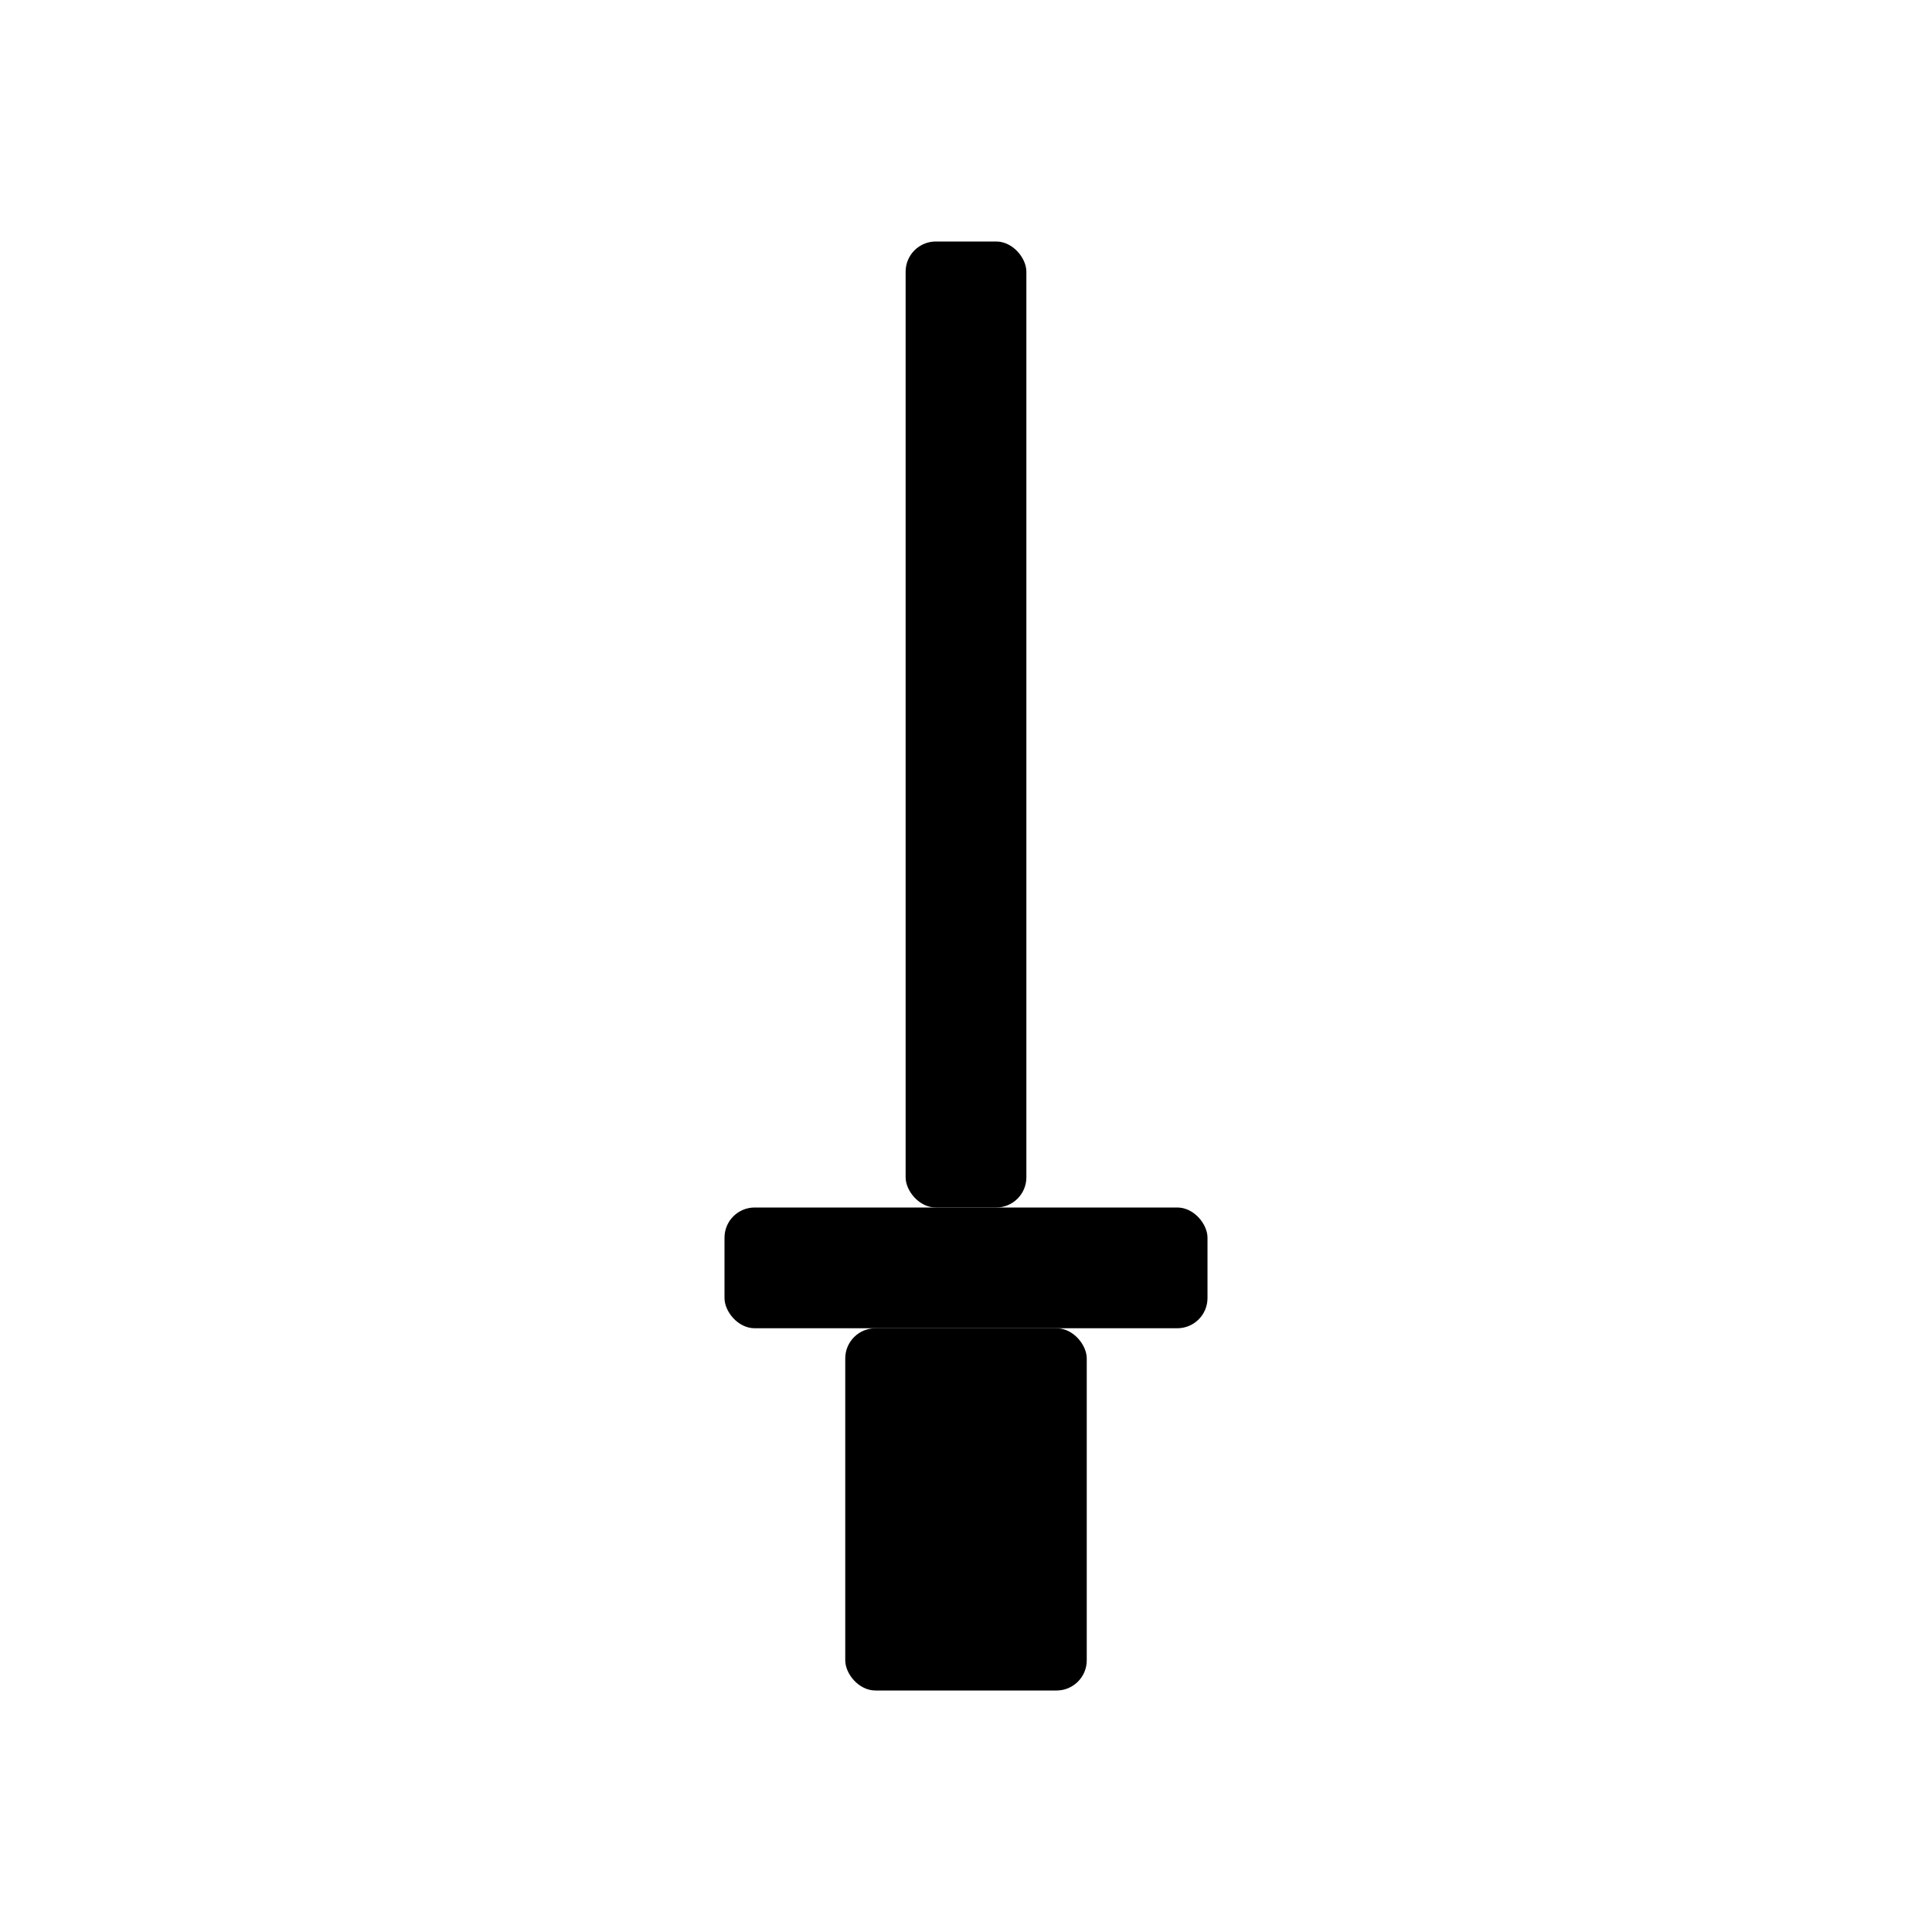 <svg xmlns="http://www.w3.org/2000/svg" viewBox="0 0 64 64" width="64" height="64">
  <g fill="currentColor">
    <rect x="30" y="8" width="4" height="32" rx="1"/>
    <rect x="24" y="40" width="16" height="4" rx="1"/>
    <rect x="28" y="44" width="8" height="12" rx="1"/>
  </g>
</svg>
